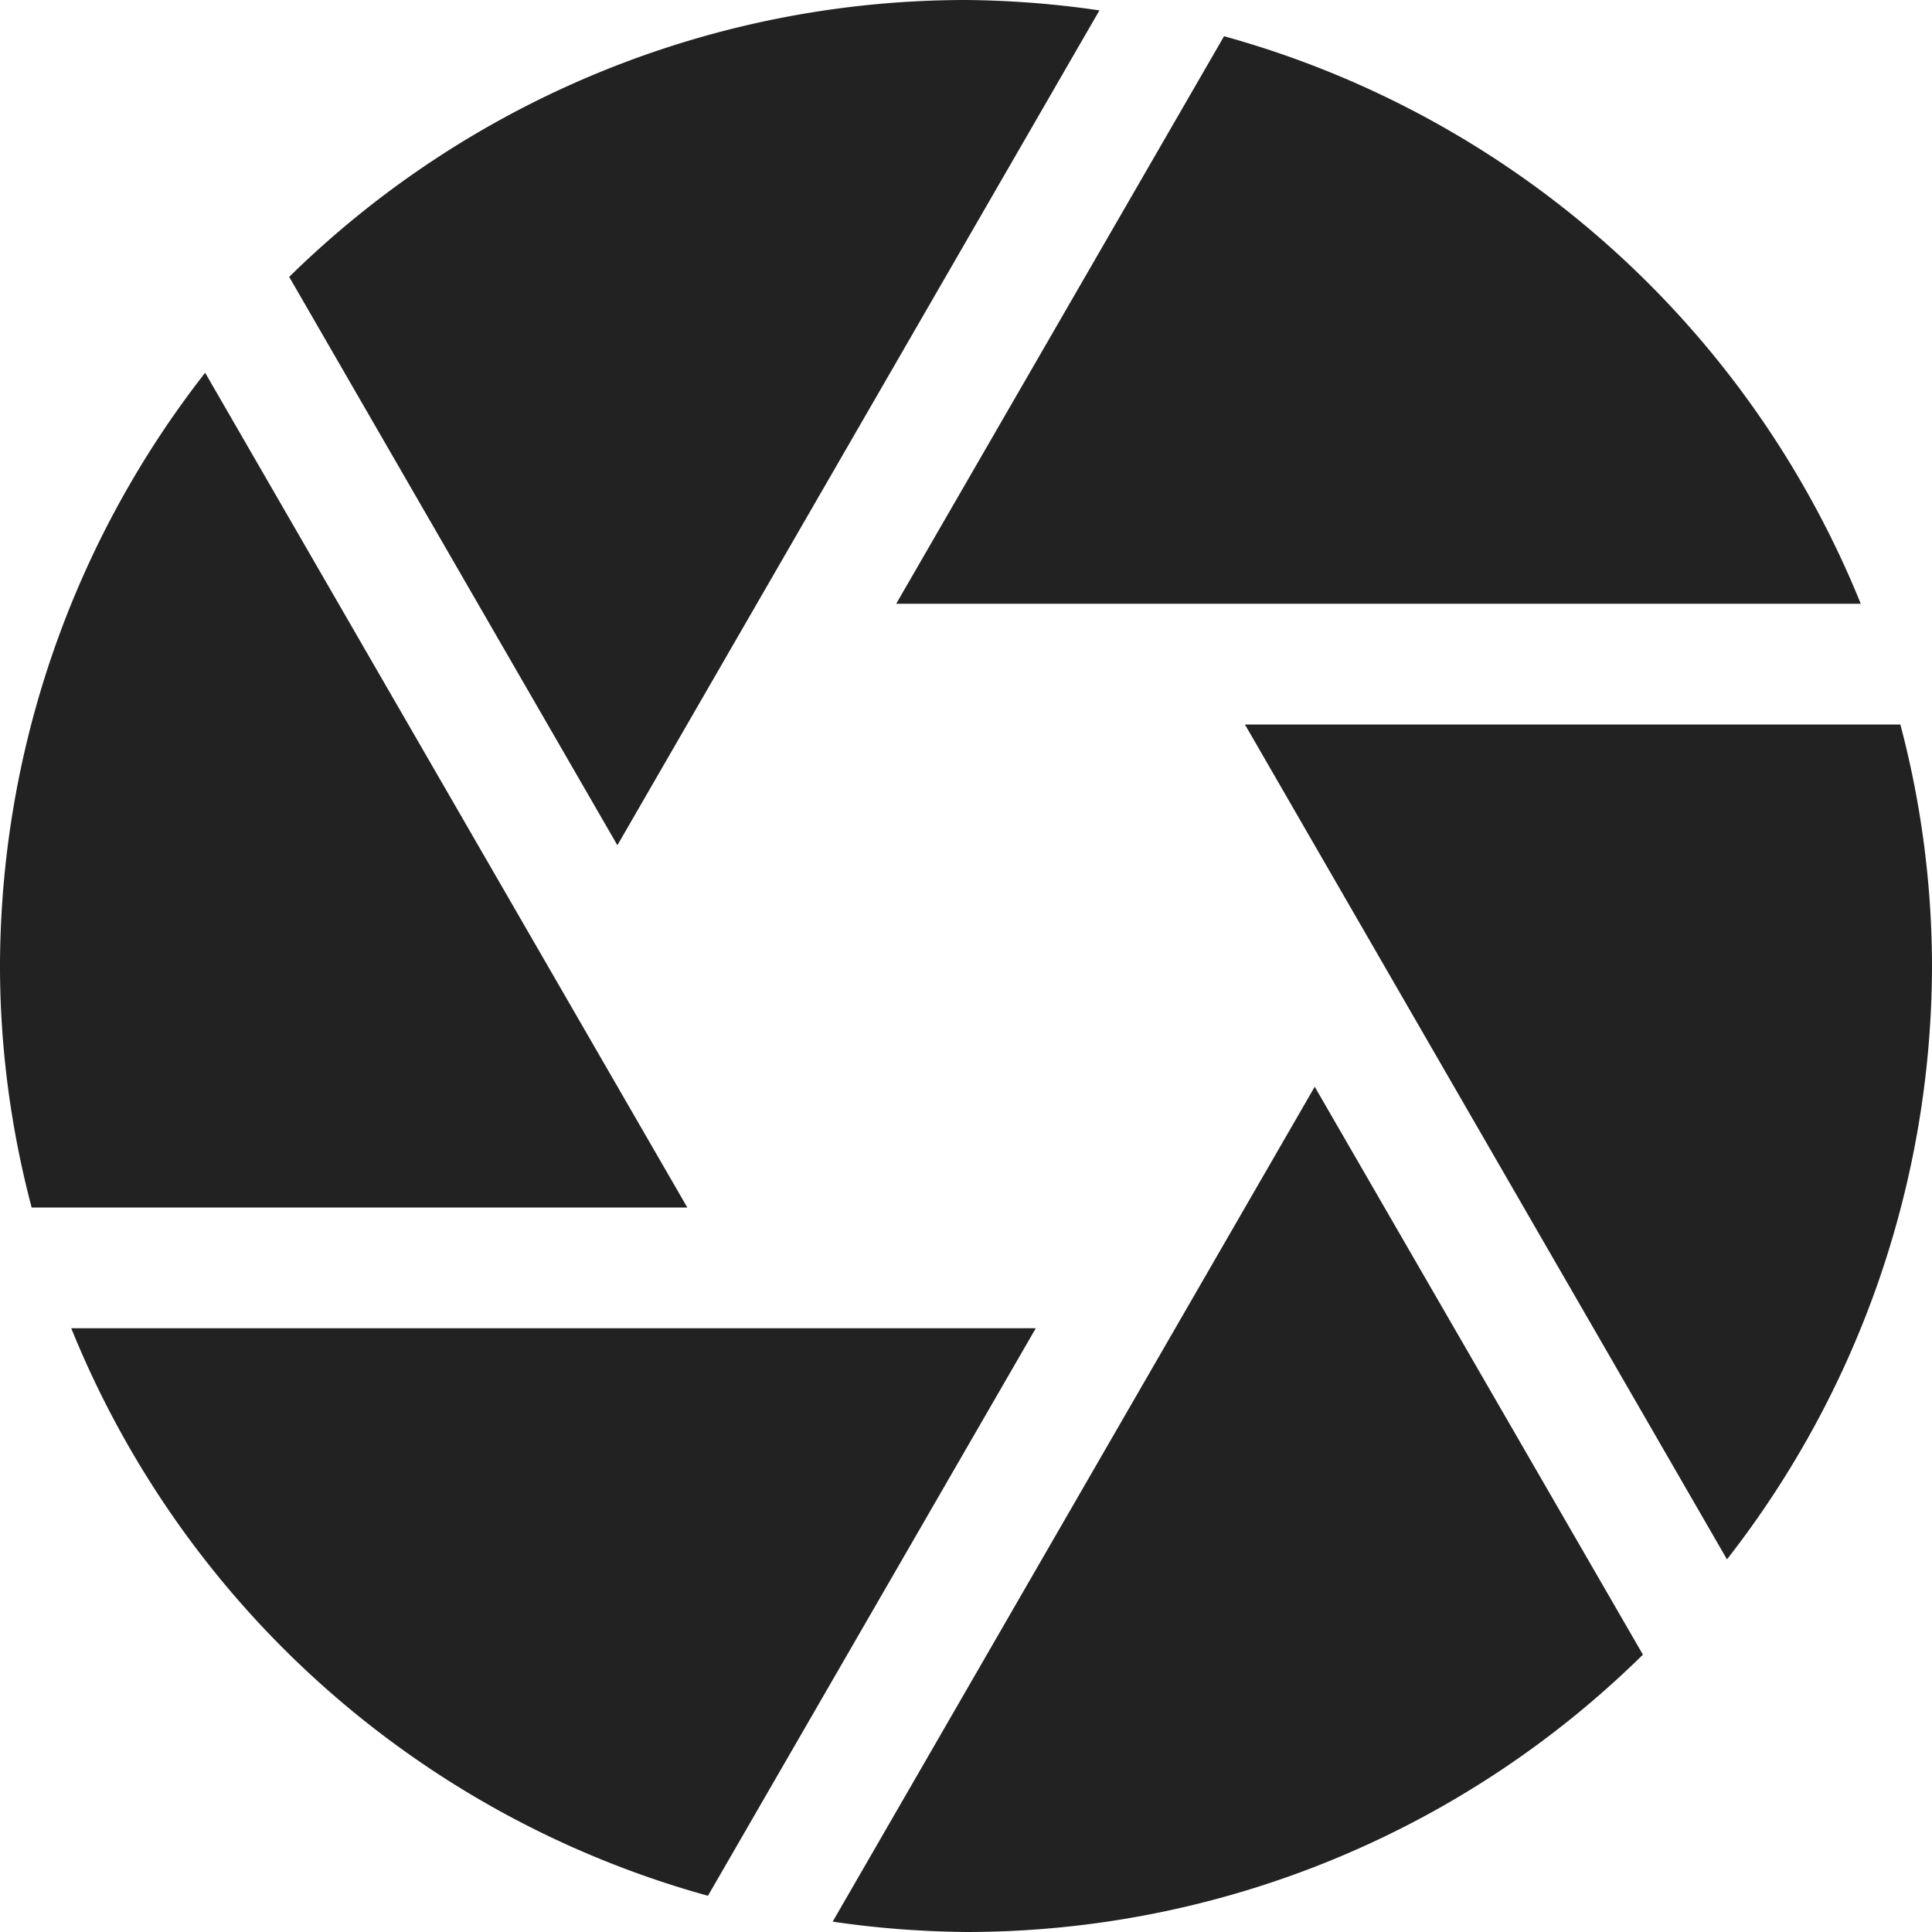 <svg xmlns="http://www.w3.org/2000/svg" width="16" height="16"><path fill="#222" d="M8 0a8 8 0 0 0-5.605 2.293L5.113 7 9.105.086A8.056 8.056 0 0 0 8 0zm2.137.3L7.422 5h7.988A7.982 7.982 0 0 0 10.137.3zM1.699 3.087A8.002 8.002 0 0 0 0 8c0 .676.09 1.348.262 2h5.43zM10.31 6l3.992 6.914A8.002 8.002 0 0 0 16 8a7.85 7.85 0 0 0-.262-2zm.578 3-3.992 6.914c.367.055.734.082 1.105.086 2.098 0 4.11-.824 5.605-2.297zM.59 11a7.982 7.982 0 0 0 5.273 4.7L8.578 11zm0 0"/></svg>